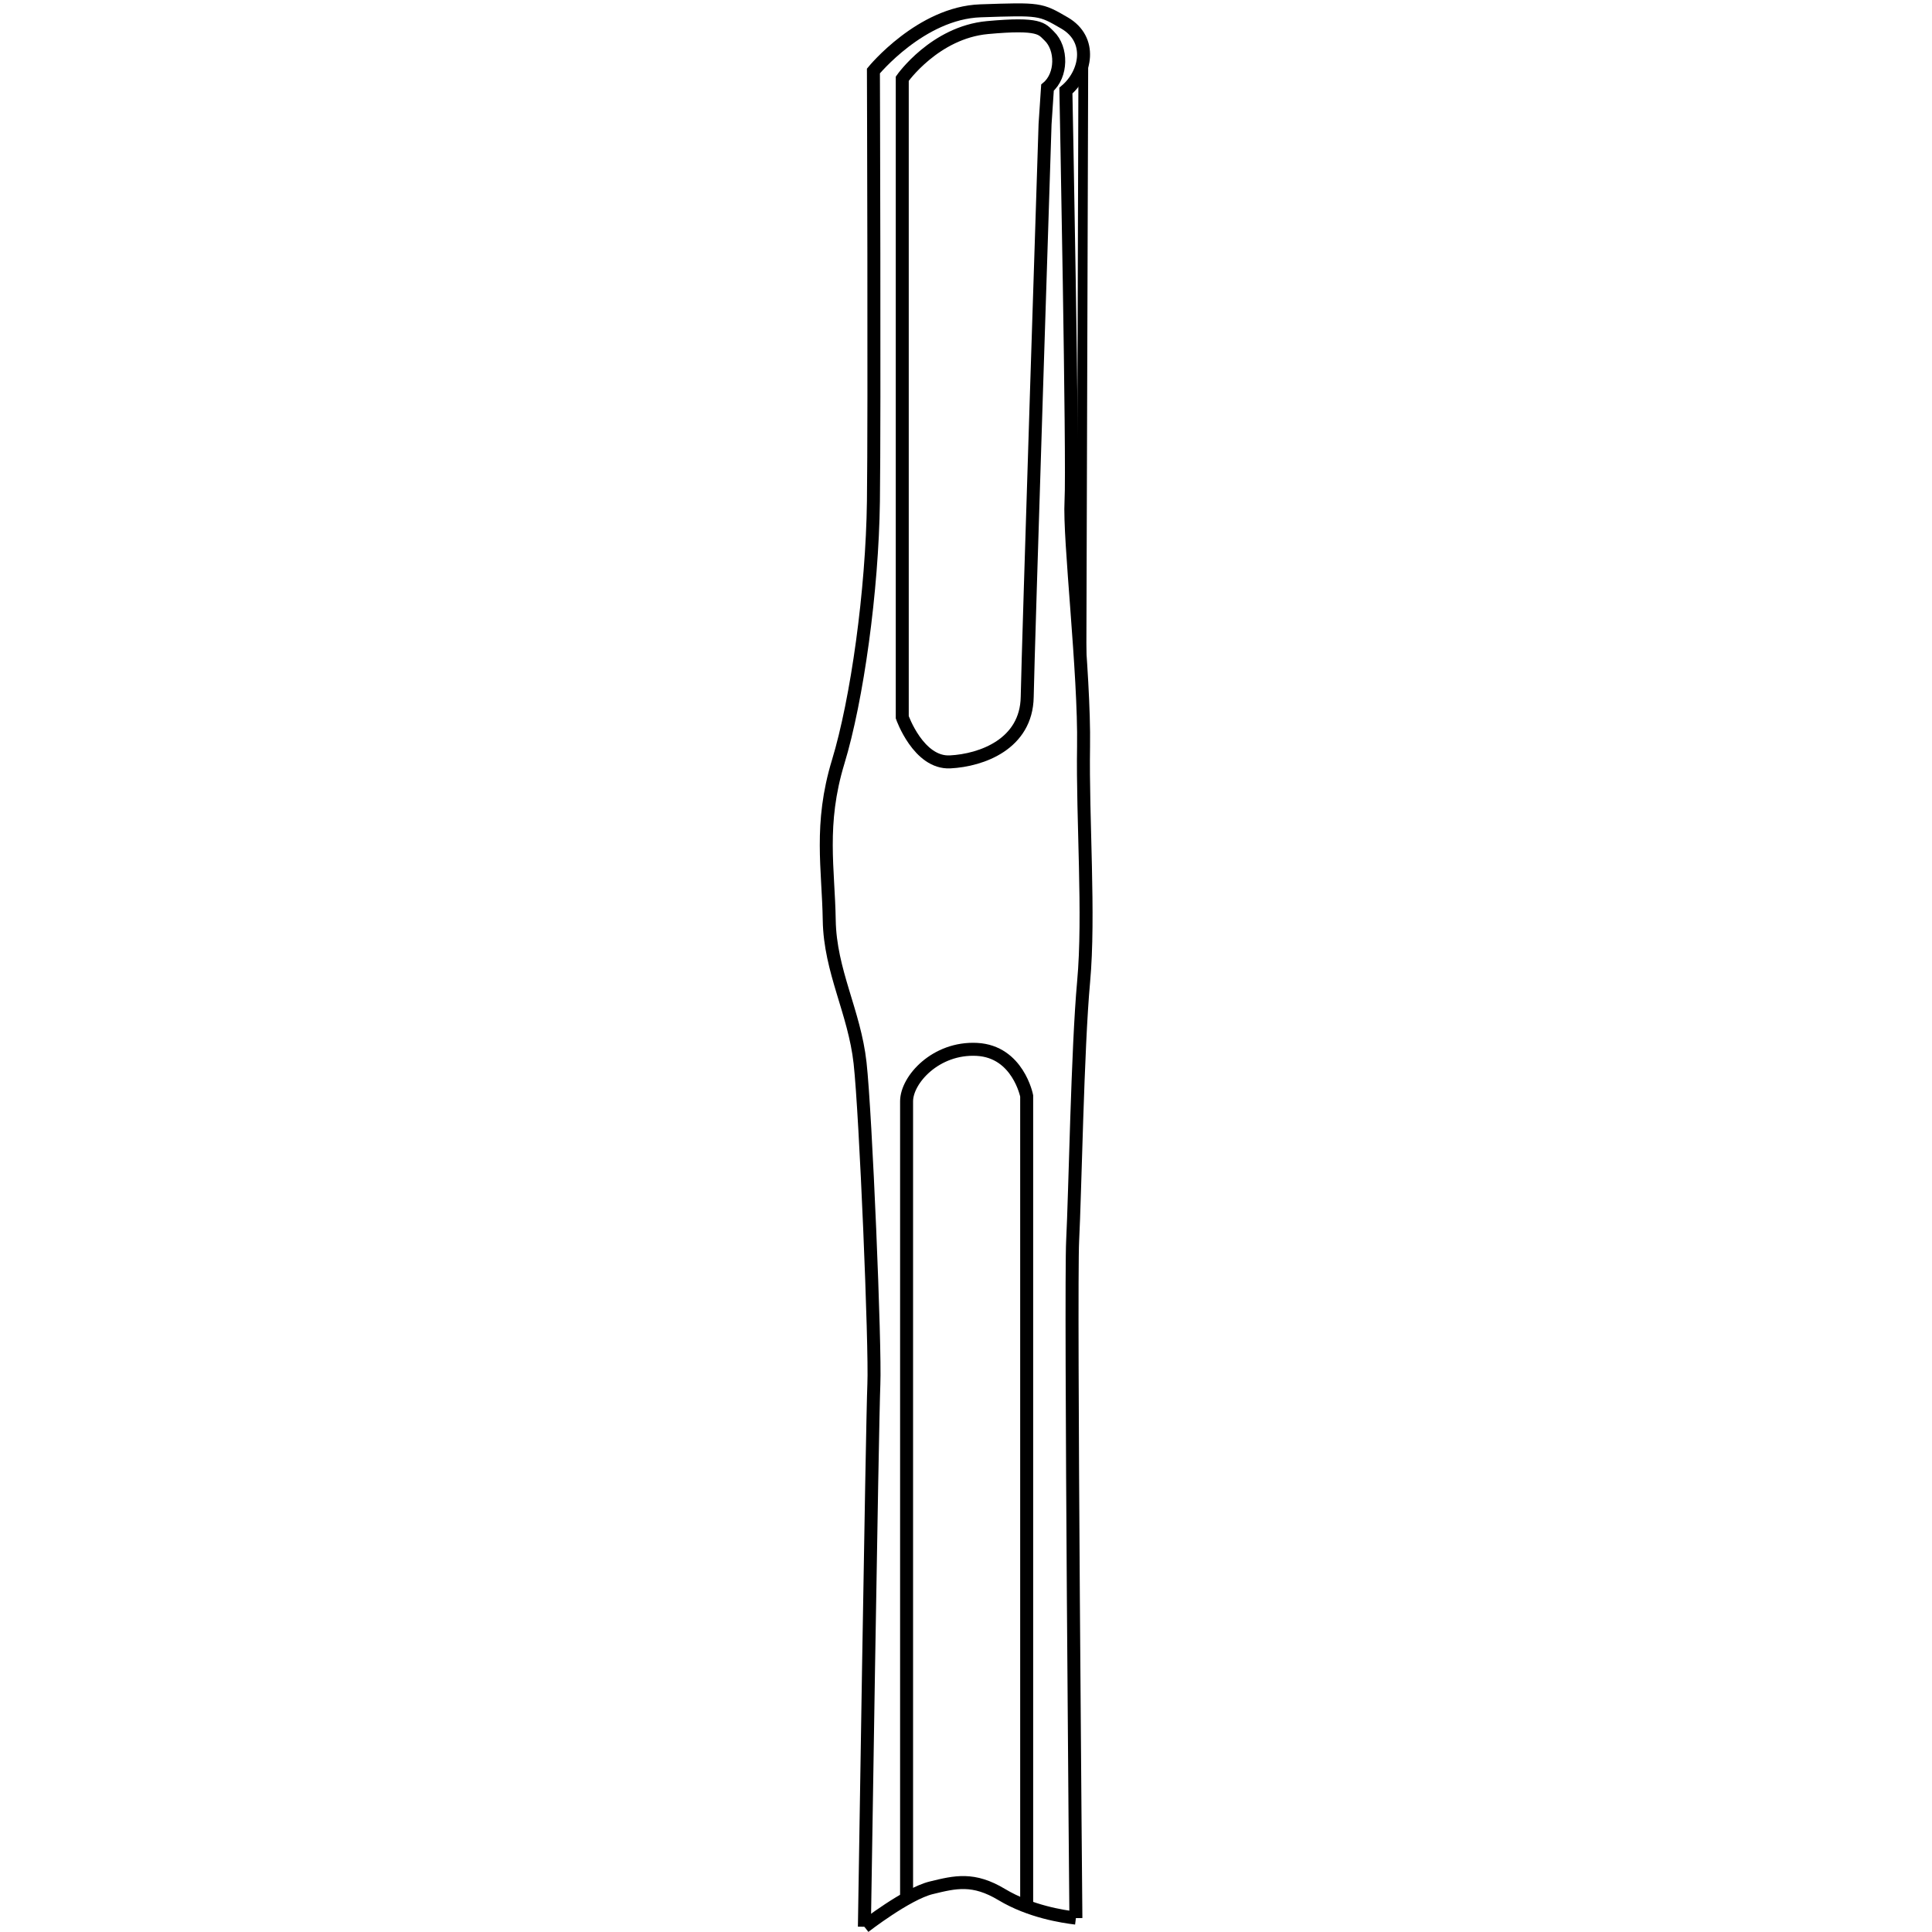 <?xml version="1.0" encoding="utf-8"?>
<!-- Generator: Adobe Illustrator 16.0.0, SVG Export Plug-In . SVG Version: 6.00 Build 0)  -->
<!DOCTYPE svg PUBLIC "-//W3C//DTD SVG 1.1//EN" "http://www.w3.org/Graphics/SVG/1.1/DTD/svg11.dtd">
<svg version="1.1" id="Layer_2" xmlns="http://www.w3.org/2000/svg" xmlns:xlink="http://www.w3.org/1999/xlink" x="0px" y="0px"
	 width="595.28px" height="595.28px" viewBox="0 0 595.28 595.28" enable-background="new 0 0 595.28 595.28" xml:space="preserve">
<path fill="none" stroke="#000000" stroke-width="4" stroke-miterlimit="10" d="M322.75,27c4.5-3.75,4.563-12.063,0.5-15.938
	c-2.255-2.151-2.75-4.063-19-2.563S278,24.25,278,24.25v147V221c0,0,5,14.25,14.75,13.75s23.5-5.5,23.75-20s5.5-176.5,5.5-176.5
	L322.75,27z"/>
<path fill="none" stroke="#000000" stroke-width="4" stroke-miterlimit="10" d="M331.5,591.001c0,0-1.75-194.251-1-208.751
	s1.5-59.25,3.378-79.75s-0.378-50-0.019-72.5s-4.525-64-3.859-75.667s-1.583-126.417-1.583-126.417
	c6.301-5.333,8.31-15.755-0.417-20.833c-7.518-4.375-7.518-4.375-25.893-3.75s-32.994,18.542-32.994,18.542s0.363,105.125,0,132.625
	s-5.012,61.025-10.863,80.263s-3,32.987-2.75,48.737s7.75,28.25,9.5,44s4.75,87.75,4.25,99s-2.917,167.167-2.917,167.167"/>
<path fill="none" stroke="#000000" stroke-width="4" stroke-miterlimit="10" d="M279.333,584.977c0,0,0-238.977,0-245.643
	s9-16.667,21.667-16c12.666,0.667,15.334,14.333,15.334,14.333v249.736"/>
<path fill="none" stroke="#000000" stroke-width="4" stroke-miterlimit="10" d="M266.333,593.667c0,0,13.083-10.167,20.583-12
	s13-3.166,21.75,2.084s18.75,6.75,22.833,7.25"/>
<line fill="none" stroke="#000000" stroke-width="3" stroke-miterlimit="10" x1="333.792" y1="17.792" x2="333.204" y2="208.385"/>
</svg>
